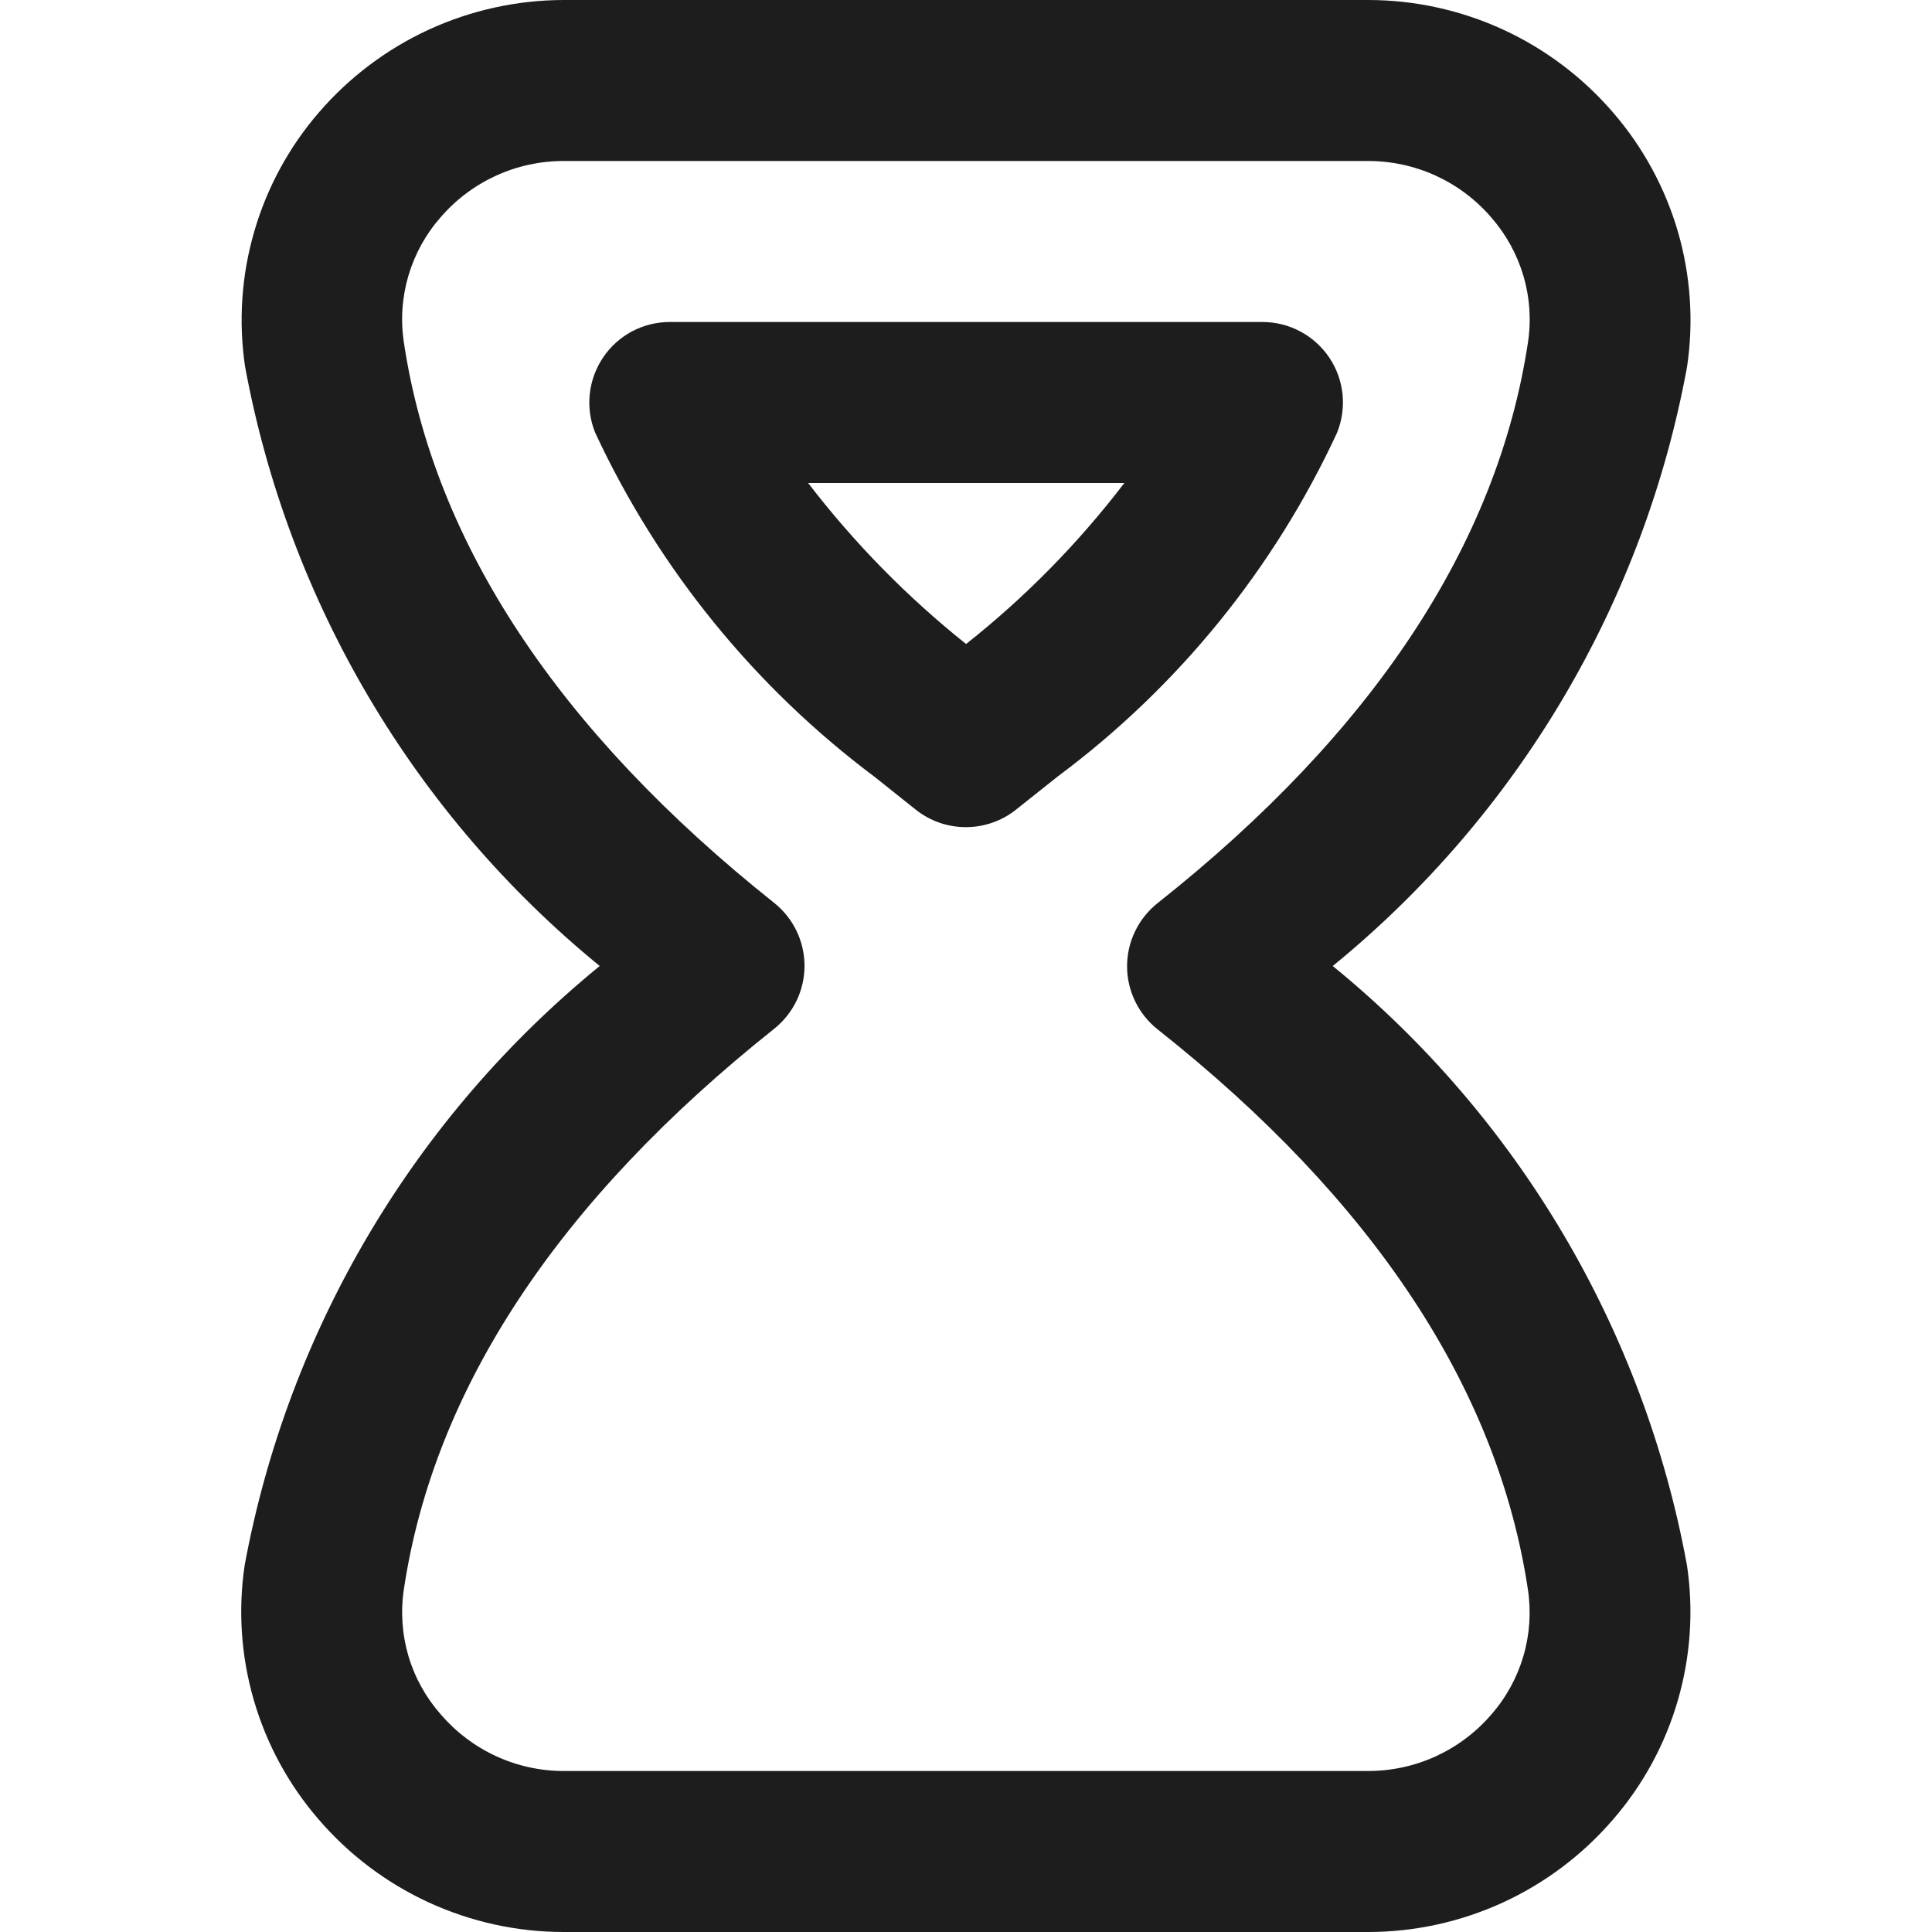 <svg width="24" height="24" viewBox="0 0 24 24" fill="none" xmlns="http://www.w3.org/2000/svg">
<path d="M7.001 0H16.996C17.574 0 18.146 0.126 18.671 0.367C19.196 0.609 19.663 0.961 20.04 1.4C20.411 1.829 20.685 2.334 20.844 2.879C21.002 3.424 21.041 3.997 20.957 4.558C20.42 7.483 18.86 10.12 16.556 12C18.86 13.88 20.42 16.519 20.956 19.444C21.04 20.005 21.001 20.577 20.843 21.122C20.685 21.667 20.411 22.171 20.04 22.6C19.663 23.039 19.196 23.391 18.671 23.633C18.146 23.874 17.574 24 16.996 24H7.001C6.423 24 5.851 23.874 5.326 23.633C4.801 23.391 4.334 23.039 3.957 22.6C3.586 22.171 3.312 21.667 3.154 21.123C2.995 20.578 2.956 20.006 3.039 19.445C3.581 16.519 5.144 13.881 7.45 12C5.145 10.118 3.584 7.478 3.044 4.552C2.961 3.991 3 3.418 3.159 2.874C3.317 2.329 3.591 1.825 3.962 1.396C4.339 0.959 4.805 0.608 5.329 0.367C5.854 0.126 6.424 0.001 7.001 0ZM7.001 22H16.996C17.286 22 17.573 21.938 17.837 21.817C18.1 21.696 18.335 21.52 18.524 21.3C18.709 21.09 18.845 20.841 18.924 20.573C19.003 20.304 19.022 20.021 18.98 19.744C18.604 17.244 17.056 14.904 14.38 12.787C14.262 12.693 14.166 12.574 14.101 12.438C14.035 12.303 14.001 12.154 14.001 12.003C14.001 11.852 14.035 11.703 14.101 11.568C14.166 11.432 14.262 11.313 14.38 11.219C17.056 9.1 18.601 6.758 18.98 4.259C19.023 3.982 19.004 3.698 18.925 3.429C18.846 3.16 18.709 2.911 18.524 2.7C18.335 2.48 18.1 2.304 17.837 2.183C17.573 2.062 17.286 2 16.996 2H7.001C6.711 2 6.424 2.062 6.16 2.183C5.897 2.304 5.662 2.48 5.473 2.7C5.288 2.91 5.152 3.158 5.073 3.426C4.994 3.695 4.975 3.977 5.017 4.254C5.39 6.741 6.937 9.083 9.617 11.216C9.735 11.31 9.829 11.429 9.895 11.564C9.96 11.699 9.994 11.848 9.994 11.998C9.994 12.148 9.96 12.297 9.895 12.432C9.829 12.567 9.735 12.686 9.617 12.78C6.936 14.913 5.389 17.255 5.017 19.743C4.975 20.02 4.995 20.304 5.074 20.573C5.154 20.842 5.292 21.09 5.478 21.3C5.667 21.519 5.9 21.695 6.163 21.816C6.426 21.937 6.712 22 7.001 22ZM8.32 4H15.683C15.847 4 16.008 4.04 16.152 4.117C16.297 4.194 16.42 4.305 16.512 4.441C16.603 4.576 16.66 4.732 16.677 4.895C16.694 5.058 16.671 5.222 16.61 5.374C15.827 7.065 14.634 8.533 13.139 9.646L12.621 10.058C12.444 10.199 12.225 10.275 11.998 10.275C11.772 10.275 11.553 10.199 11.376 10.058L10.867 9.652C9.374 8.535 8.181 7.066 7.394 5.376C7.332 5.224 7.309 5.06 7.326 4.897C7.343 4.734 7.4 4.578 7.491 4.442C7.582 4.306 7.706 4.194 7.85 4.117C7.995 4.04 8.156 4 8.32 4ZM13.967 6H10.039C10.61 6.744 11.268 7.415 12.001 8C12.737 7.418 13.397 6.746 13.967 6Z" fill="#1E1D1D"/>
</svg>
